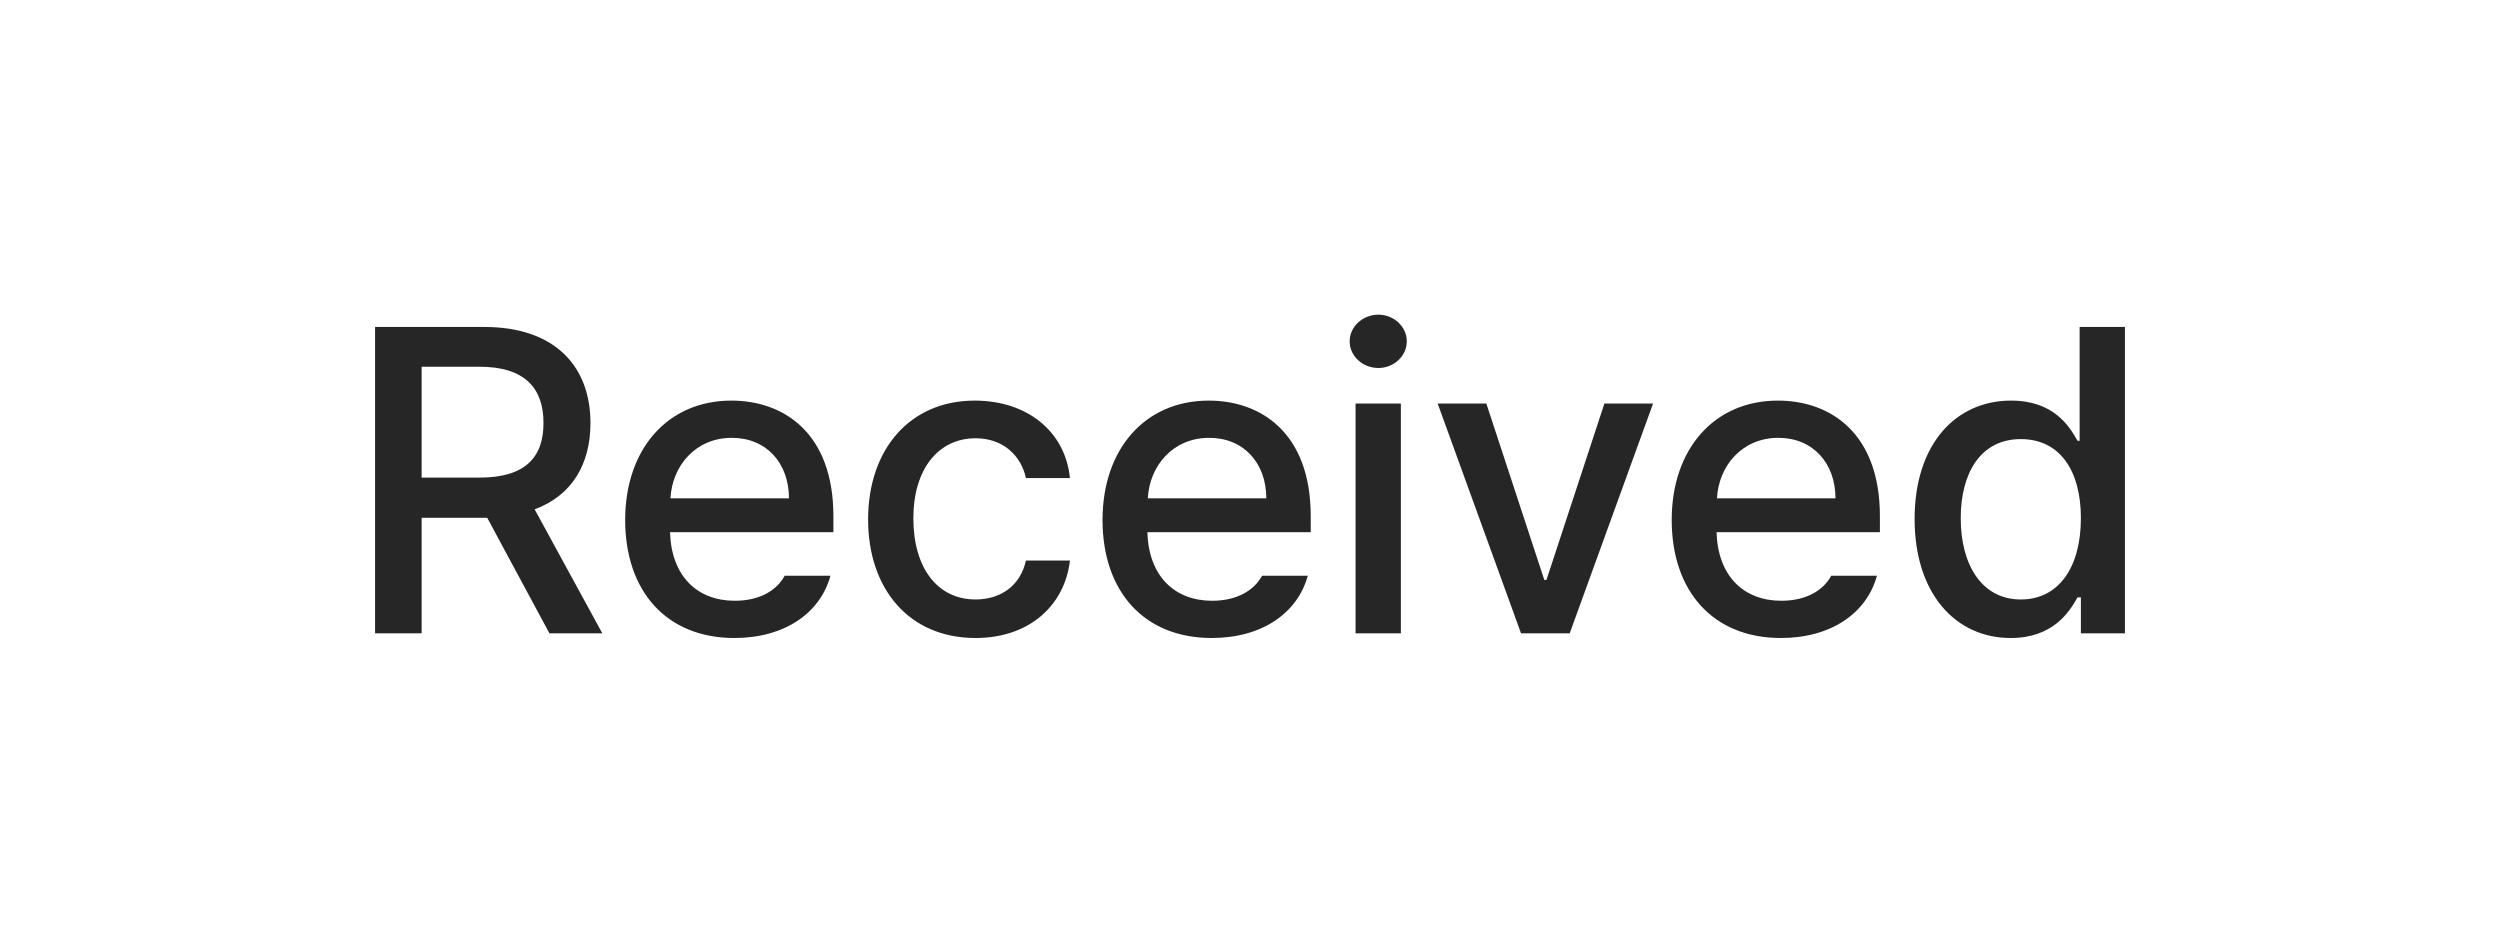 <svg width="75" height="28" viewBox="0 0 75 28" fill="none" xmlns="http://www.w3.org/2000/svg">
<g filter="url(#filter0_dd_159_891)">
<rect x="3" y="2.5" width="69" height="22" rx="5" fill="white"/>
<path d="M11.252 18.5V9.309H14.528C16.661 9.309 17.714 10.502 17.714 12.19C17.714 13.428 17.156 14.368 16.039 14.78L18.07 18.5H16.483L14.617 15.034H14.528H12.649V18.5H11.252ZM12.649 13.828H14.388C15.747 13.828 16.305 13.231 16.305 12.19C16.305 11.149 15.747 10.502 14.388 10.502H12.649V13.828ZM22.031 18.64C20 18.64 18.755 17.243 18.755 15.098C18.755 12.977 20.025 11.518 21.942 11.518C23.516 11.518 25.002 12.495 25.002 14.983V15.466H20.101C20.139 16.773 20.907 17.523 22.044 17.523C22.818 17.523 23.313 17.192 23.541 16.773H24.913C24.608 17.891 23.541 18.64 22.031 18.64ZM20.114 14.45H23.669C23.669 13.396 22.996 12.635 21.955 12.635C20.869 12.635 20.165 13.473 20.114 14.45ZM29.267 18.64C27.261 18.64 26.043 17.154 26.043 15.085C26.043 12.977 27.299 11.518 29.242 11.518C30.816 11.518 31.959 12.444 32.098 13.841H30.778C30.638 13.193 30.118 12.648 29.267 12.648C28.15 12.648 27.401 13.574 27.401 15.047C27.401 16.558 28.137 17.484 29.267 17.484C30.029 17.484 30.613 17.065 30.778 16.316H32.098C31.946 17.649 30.892 18.64 29.267 18.64ZM36.351 18.64C34.32 18.64 33.076 17.243 33.076 15.098C33.076 12.977 34.345 11.518 36.262 11.518C37.836 11.518 39.322 12.495 39.322 14.983V15.466H34.421C34.459 16.773 35.227 17.523 36.364 17.523C37.138 17.523 37.633 17.192 37.862 16.773H39.233C38.928 17.891 37.862 18.64 36.351 18.64ZM34.434 14.45H37.989C37.989 13.396 37.316 12.635 36.275 12.635C35.19 12.635 34.485 13.473 34.434 14.45ZM40.667 18.5V11.606H42.026V18.5H40.667ZM41.353 10.54C40.883 10.54 40.49 10.185 40.49 9.74C40.49 9.296 40.883 8.94 41.353 8.94C41.81 8.94 42.204 9.296 42.204 9.74C42.204 10.185 41.81 10.54 41.353 10.54ZM49.592 11.606L47.091 18.5H45.631L43.13 11.606H44.59L46.33 16.9H46.393L48.132 11.606H49.592ZM53.426 18.64C51.395 18.64 50.151 17.243 50.151 15.098C50.151 12.977 51.42 11.518 53.337 11.518C54.912 11.518 56.397 12.495 56.397 14.983V15.466H51.497C51.535 16.773 52.303 17.523 53.439 17.523C54.213 17.523 54.709 17.192 54.937 16.773H56.308C56.003 17.891 54.937 18.64 53.426 18.64ZM51.509 14.45H55.064C55.064 13.396 54.391 12.635 53.35 12.635C52.265 12.635 51.56 13.473 51.509 14.45ZM60.32 18.64C58.657 18.64 57.438 17.294 57.438 15.072C57.438 12.825 58.669 11.518 60.333 11.518C61.615 11.518 62.084 12.292 62.326 12.724H62.389V9.309H63.748V18.5H62.427V17.421H62.326C62.072 17.878 61.577 18.64 60.32 18.64ZM60.624 17.484C61.78 17.484 62.427 16.494 62.427 15.047C62.427 13.612 61.792 12.673 60.624 12.673C59.419 12.673 58.822 13.688 58.822 15.047C58.822 16.431 59.444 17.484 60.624 17.484Z" fill="black" fill-opacity="0.85"/>
</g>
<defs>
<filter id="filter0_dd_159_891" x="0.5" y="0.5" width="74" height="27" filterUnits="userSpaceOnUse" color-interpolation-filters="sRGB">
<feFlood flood-opacity="0" result="BackgroundImageFix"/>
<feColorMatrix in="SourceAlpha" type="matrix" values="0 0 0 0 0 0 0 0 0 0 0 0 0 0 0 0 0 0 127 0" result="hardAlpha"/>
<feMorphology radius="0.5" operator="dilate" in="SourceAlpha" result="effect1_dropShadow_159_891"/>
<feOffset/>
<feComposite in2="hardAlpha" operator="out"/>
<feColorMatrix type="matrix" values="0 0 0 0 0 0 0 0 0 0 0 0 0 0 0 0 0 0 0.05 0"/>
<feBlend mode="normal" in2="BackgroundImageFix" result="effect1_dropShadow_159_891"/>
<feColorMatrix in="SourceAlpha" type="matrix" values="0 0 0 0 0 0 0 0 0 0 0 0 0 0 0 0 0 0 127 0" result="hardAlpha"/>
<feOffset dy="0.5"/>
<feGaussianBlur stdDeviation="1.25"/>
<feComposite in2="hardAlpha" operator="out"/>
<feColorMatrix type="matrix" values="0 0 0 0 0 0 0 0 0 0 0 0 0 0 0 0 0 0 0.3 0"/>
<feBlend mode="normal" in2="effect1_dropShadow_159_891" result="effect2_dropShadow_159_891"/>
<feBlend mode="normal" in="SourceGraphic" in2="effect2_dropShadow_159_891" result="shape"/>
</filter>
</defs>
</svg>

